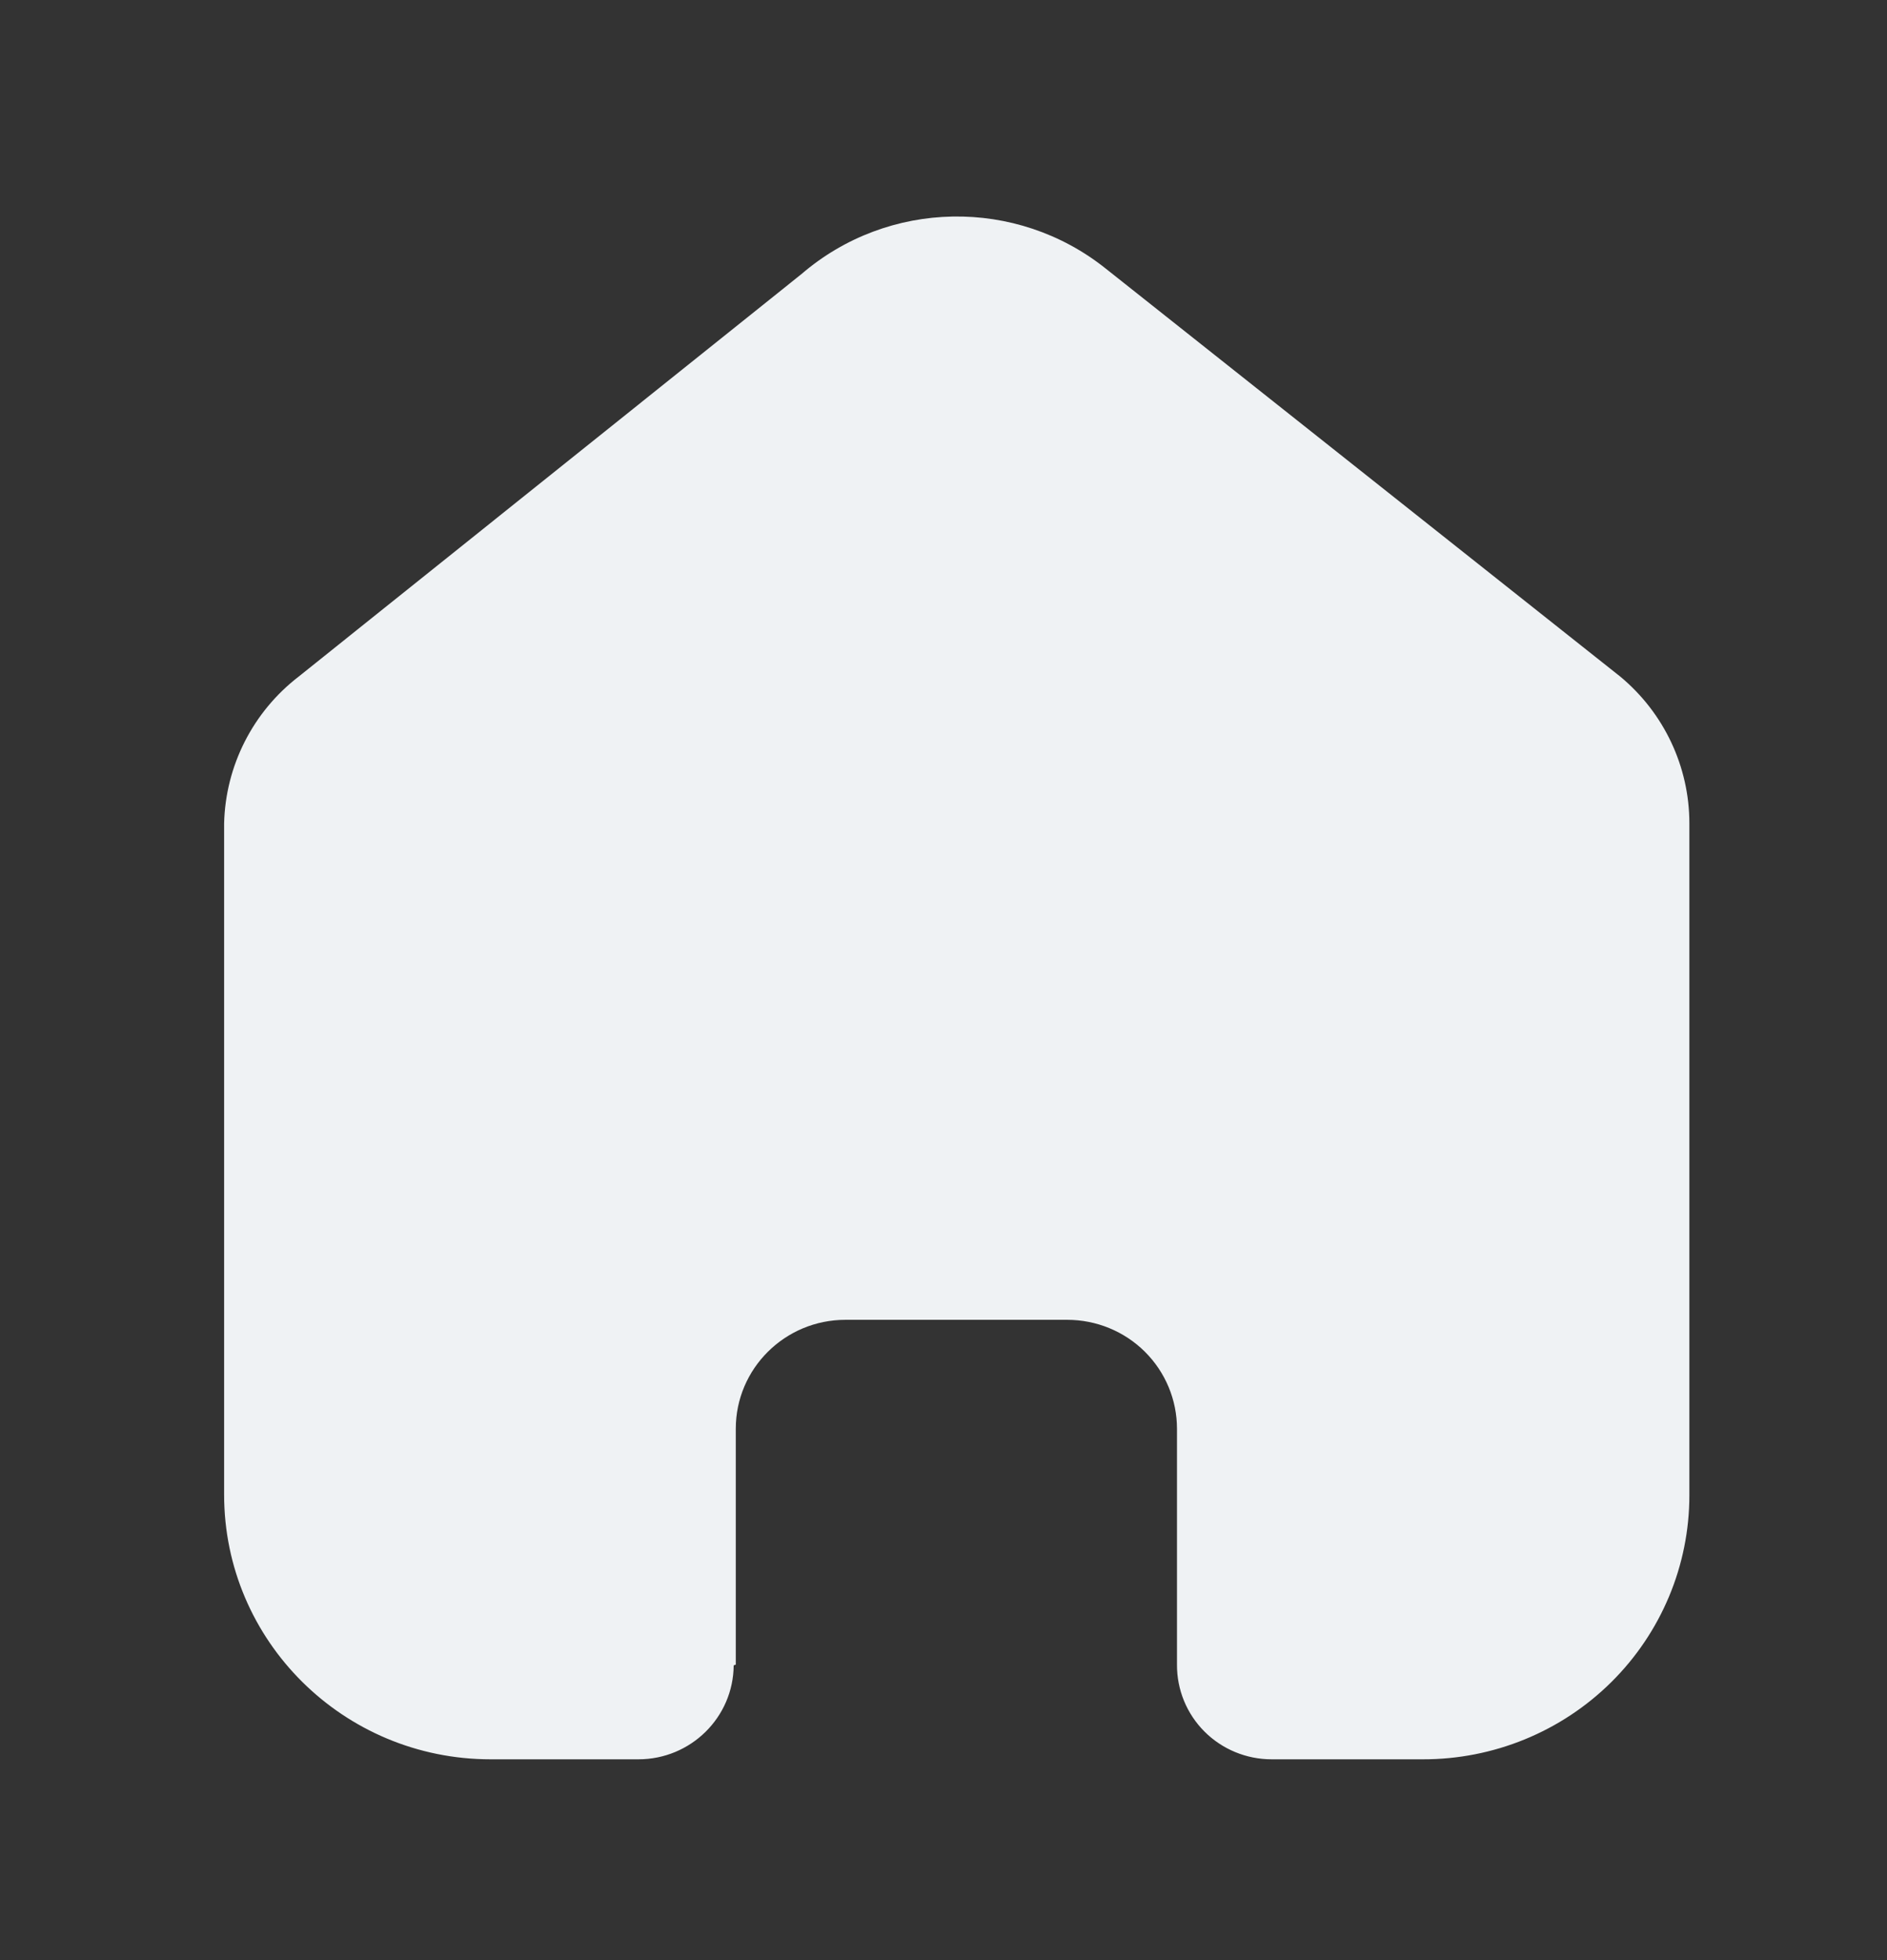 <svg width="26" height="27" viewBox="0 0 26 27" fill="none" xmlns="http://www.w3.org/2000/svg">
<rect x="0" y="0" width="26" height="27" fill="#333333" stroke="none"/>
<path d="M10.138 22.93V19.681C10.138 18.852 10.815 18.18 11.65 18.18H14.704C15.106 18.18 15.491 18.338 15.774 18.619C16.058 18.901 16.217 19.283 16.217 19.681V22.93C16.215 23.275 16.351 23.607 16.596 23.852C16.84 24.096 17.173 24.234 17.521 24.234H19.604C20.577 24.236 21.511 23.854 22.2 23.172C22.889 22.49 23.277 21.564 23.277 20.598V11.342C23.277 10.561 22.928 9.821 22.325 9.32L15.237 3.701C14.004 2.715 12.238 2.747 11.042 3.776L4.115 9.32C3.484 9.806 3.107 10.549 3.088 11.342V20.588C3.088 22.602 4.732 24.234 6.76 24.234H8.796C9.518 24.234 10.104 23.656 10.109 22.94L10.138 22.93Z" fill="#EFF2F4"/>
</svg>
